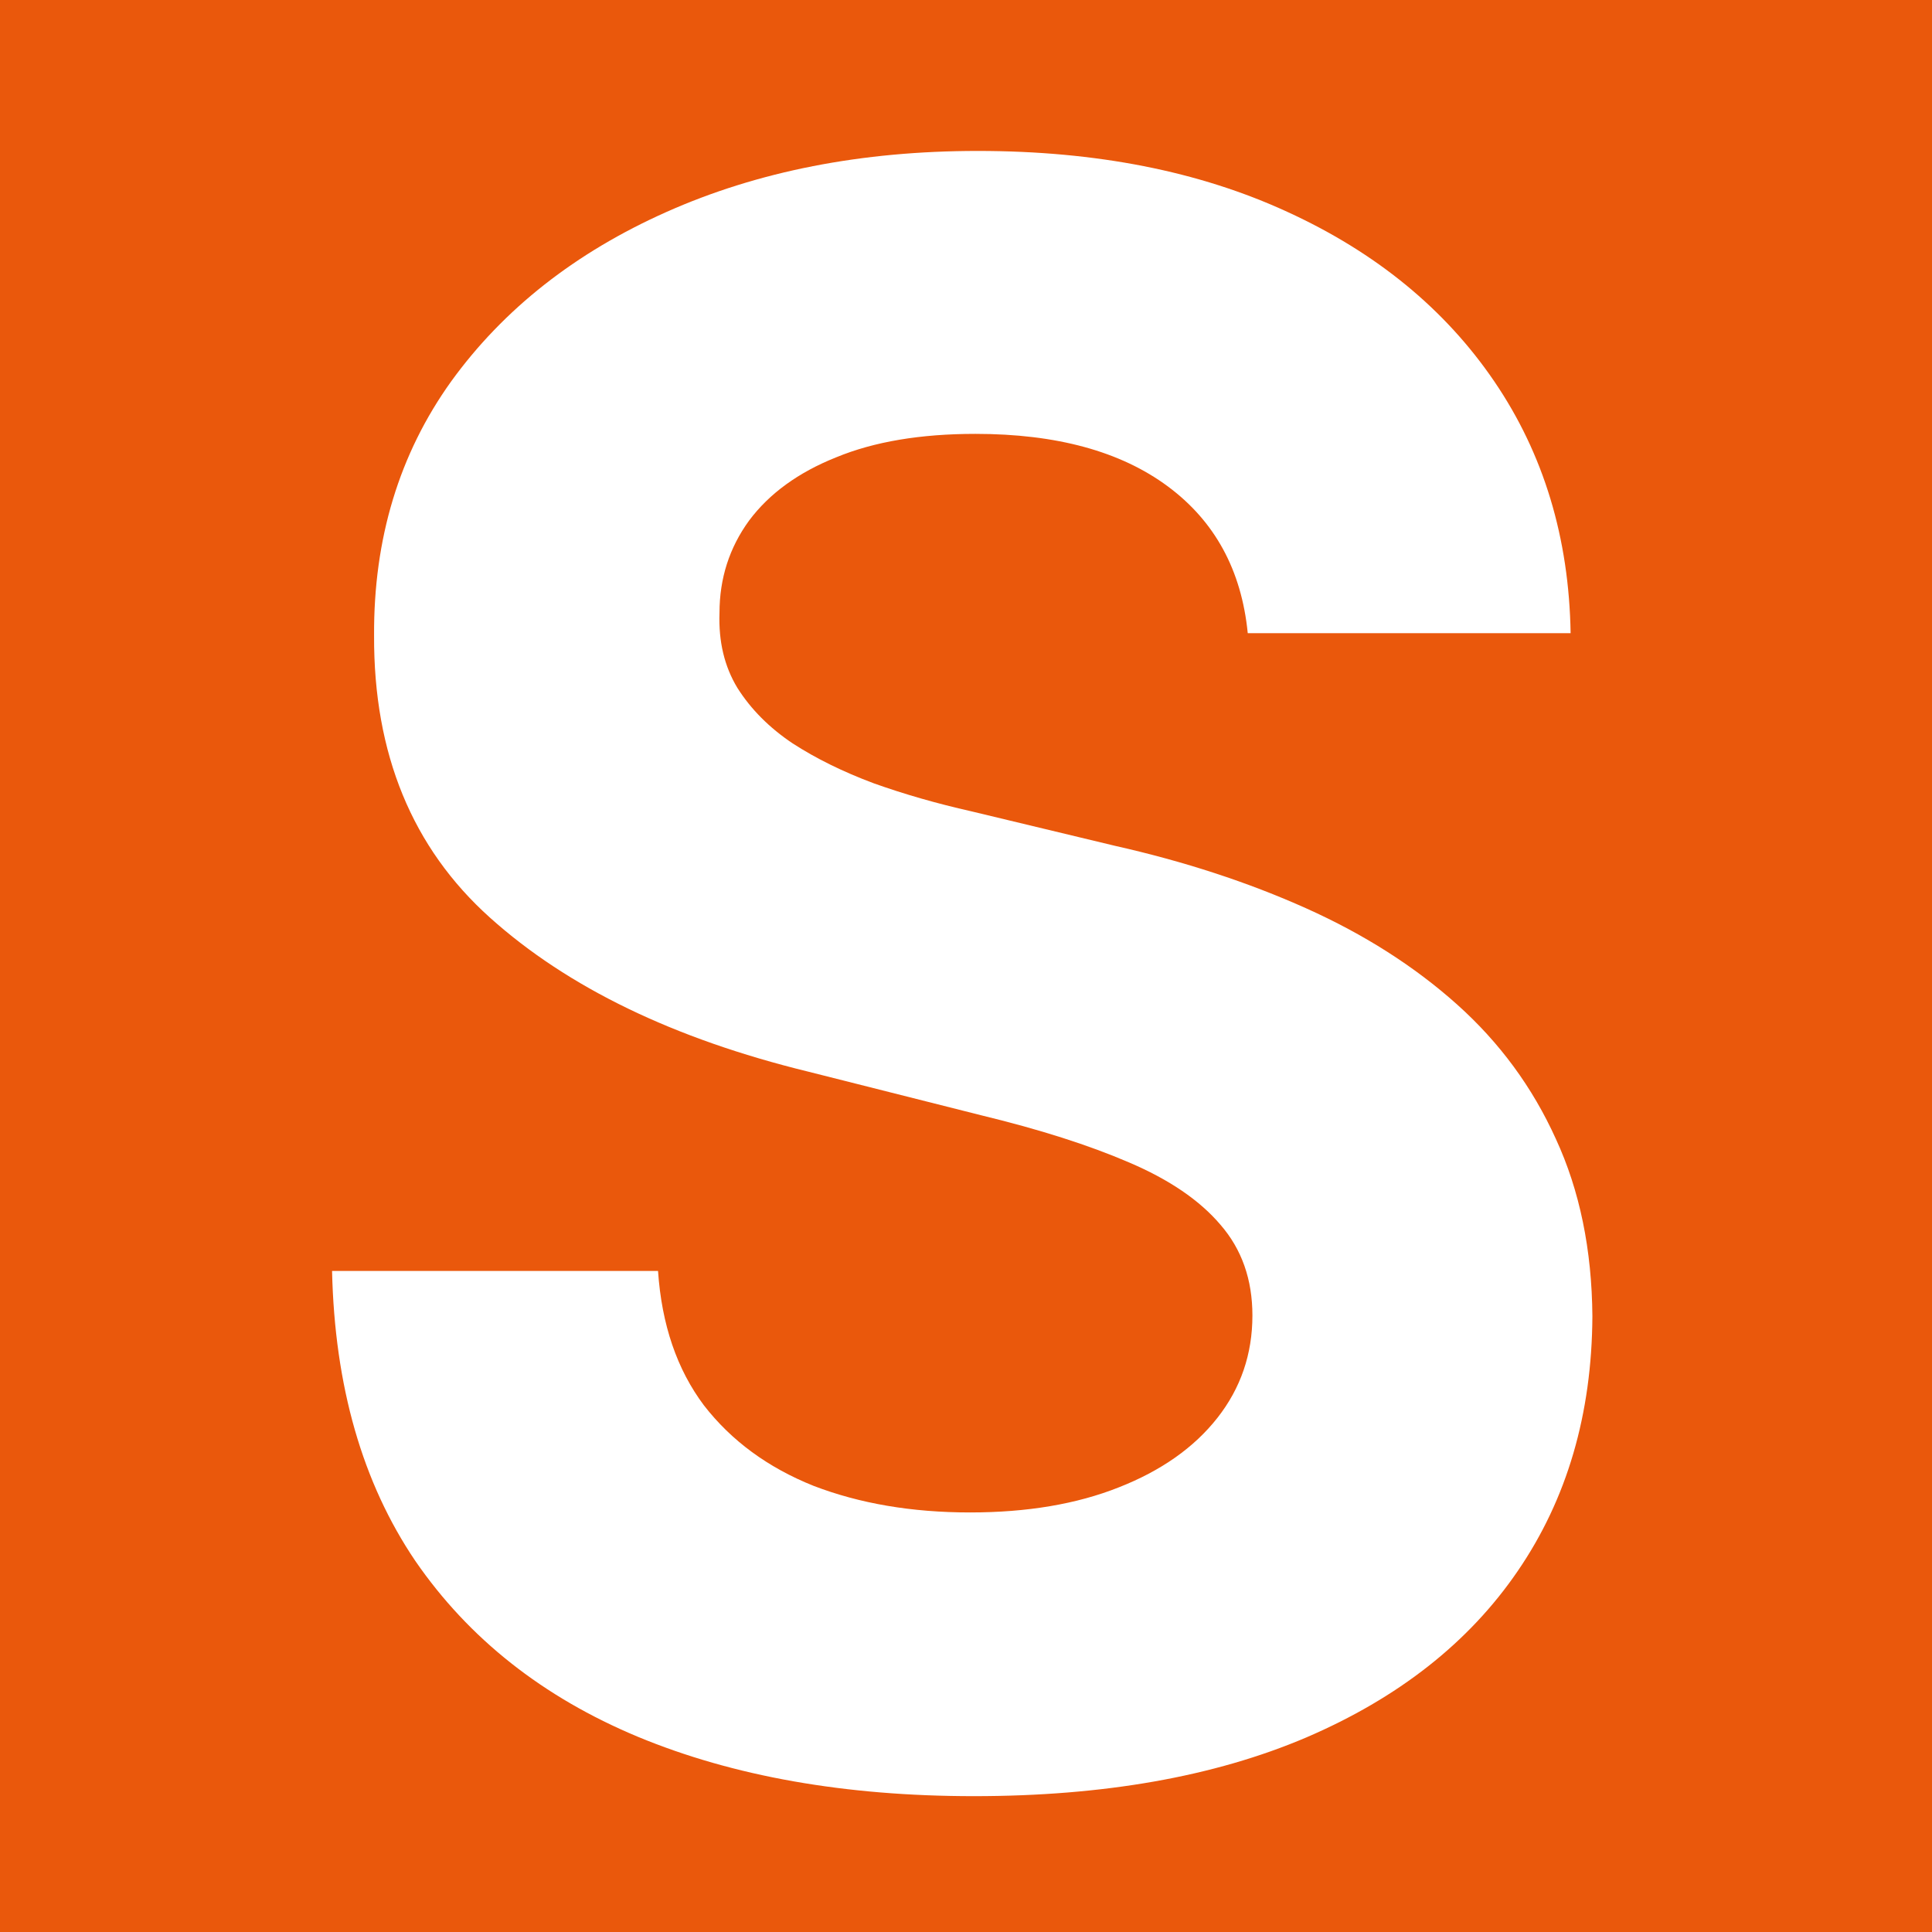 <svg width="256" height="256" viewBox="0 0 256 256" fill="none" xmlns="http://www.w3.org/2000/svg">
<rect width="256" height="256" fill="#EA580C"/>
<rect width="256" height="256" fill="#EA580C"/>
<path d="M165.333 83.898C164.508 75.544 160.969 69.054 154.715 64.428C148.461 59.803 139.973 57.49 129.252 57.49C121.968 57.49 115.817 58.525 110.8 60.597C105.783 62.599 101.935 65.395 99.254 68.985C96.643 72.576 95.337 76.649 95.337 81.206C95.2 85.003 95.99 88.317 97.708 91.148C99.495 93.978 101.935 96.43 105.027 98.501C108.12 100.503 111.693 102.263 115.748 103.782C119.803 105.232 124.133 106.475 128.737 107.511L147.705 112.067C156.914 114.139 165.367 116.9 173.064 120.352C180.761 123.805 187.428 128.051 193.063 133.091C198.698 138.131 203.062 144.068 206.155 150.904C209.316 157.739 210.931 165.575 211 174.412C210.931 187.392 207.633 198.646 201.104 208.174C194.644 217.633 185.297 224.986 173.064 230.233C160.9 235.411 146.227 238 129.046 238C112.003 238 97.158 235.376 84.513 230.129C71.936 224.882 62.109 217.115 55.03 206.828C48.02 196.471 44.344 183.664 44 168.406H87.193C87.674 175.517 89.702 181.455 93.275 186.219C96.918 190.913 101.763 194.469 107.81 196.886C113.927 199.233 120.834 200.407 128.531 200.407C136.091 200.407 142.654 199.302 148.22 197.093C153.856 194.883 158.22 191.811 161.312 187.876C164.405 183.94 165.951 179.418 165.951 174.309C165.951 169.545 164.542 165.54 161.725 162.295C158.976 159.051 154.921 156.289 149.56 154.01C144.269 151.732 137.774 149.661 130.077 147.797L107.089 141.997C89.289 137.648 75.235 130.847 64.927 121.595C54.618 112.344 49.498 99.882 49.567 84.209C49.498 71.367 52.9 60.148 59.772 50.551C66.713 40.954 76.232 33.463 88.327 28.078C100.423 22.693 114.167 20 129.562 20C145.231 20 158.907 22.693 170.59 28.078C182.342 33.463 191.482 40.954 198.011 50.551C204.54 60.148 207.907 71.264 208.114 83.898H165.333Z" fill="white"/>
</svg>
